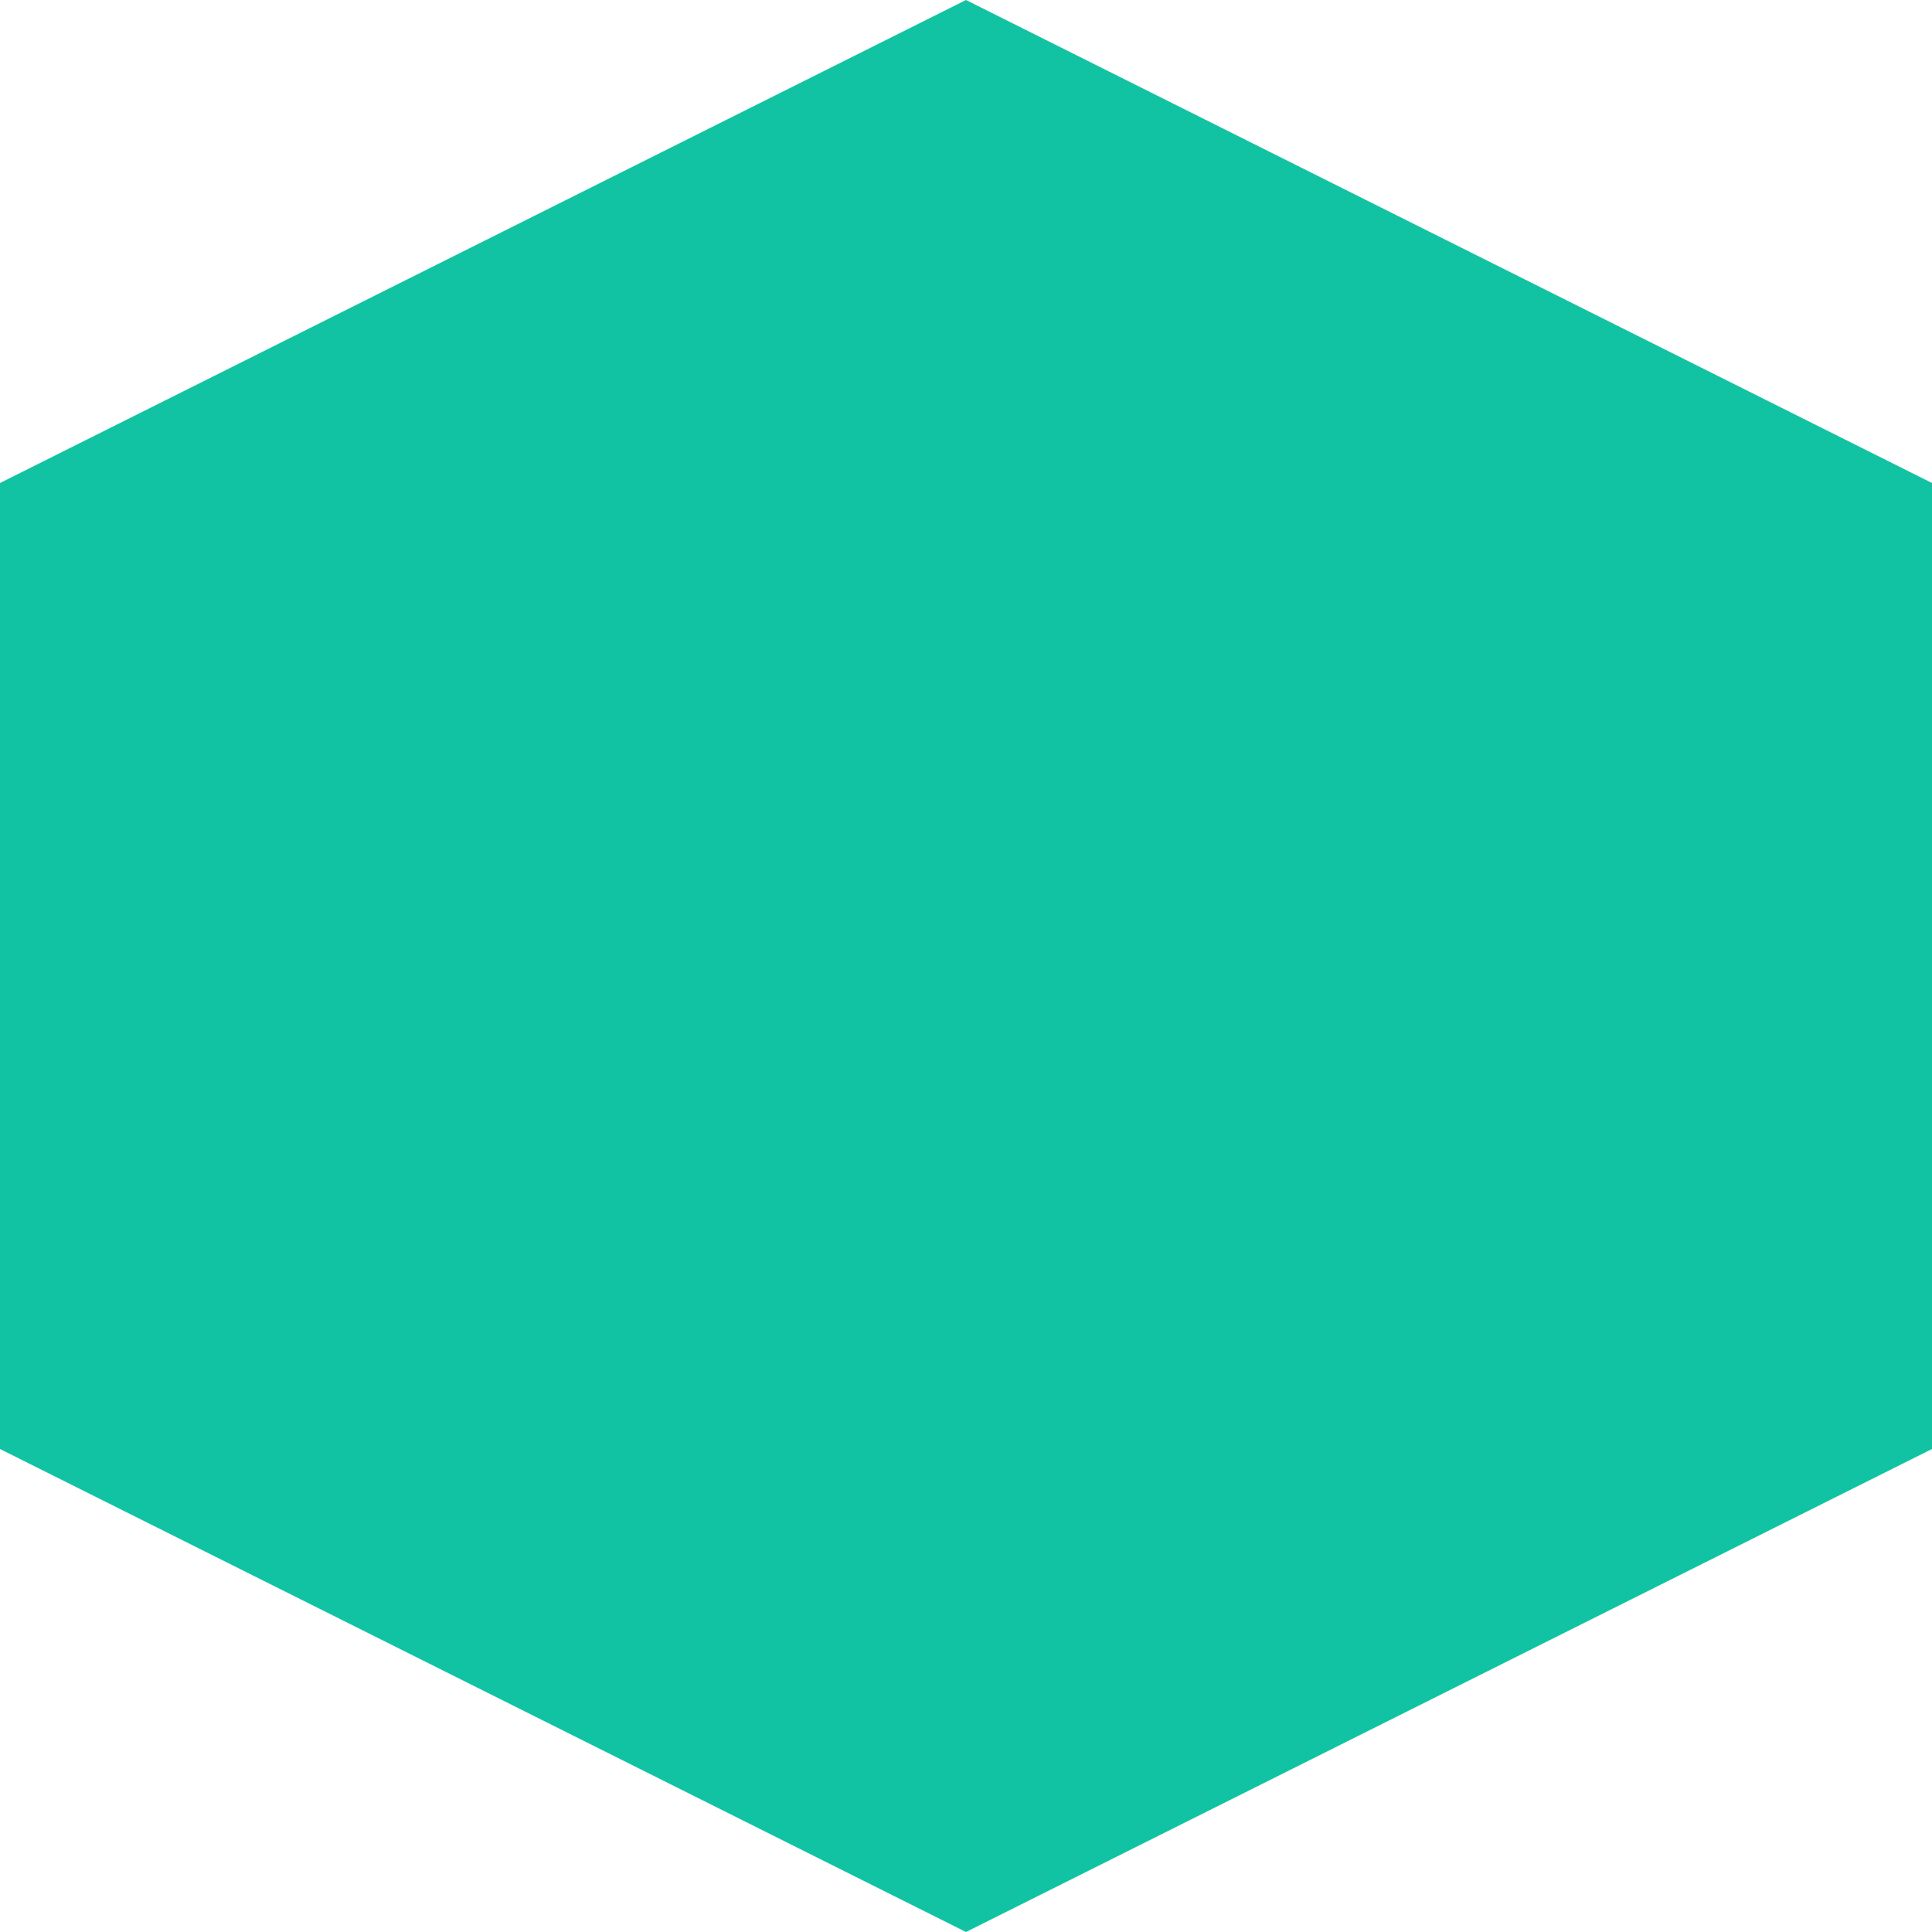<svg xmlns="http://www.w3.org/2000/svg" xmlns:xlink="http://www.w3.org/1999/xlink" version="1.1" viewBox="0 0 40 40" width="40" height="40">
  <path d="M20 0L0 10L0 30L20 40L40 30L40 10L20 0Z" fill="#11c3a2"/>
</svg>
